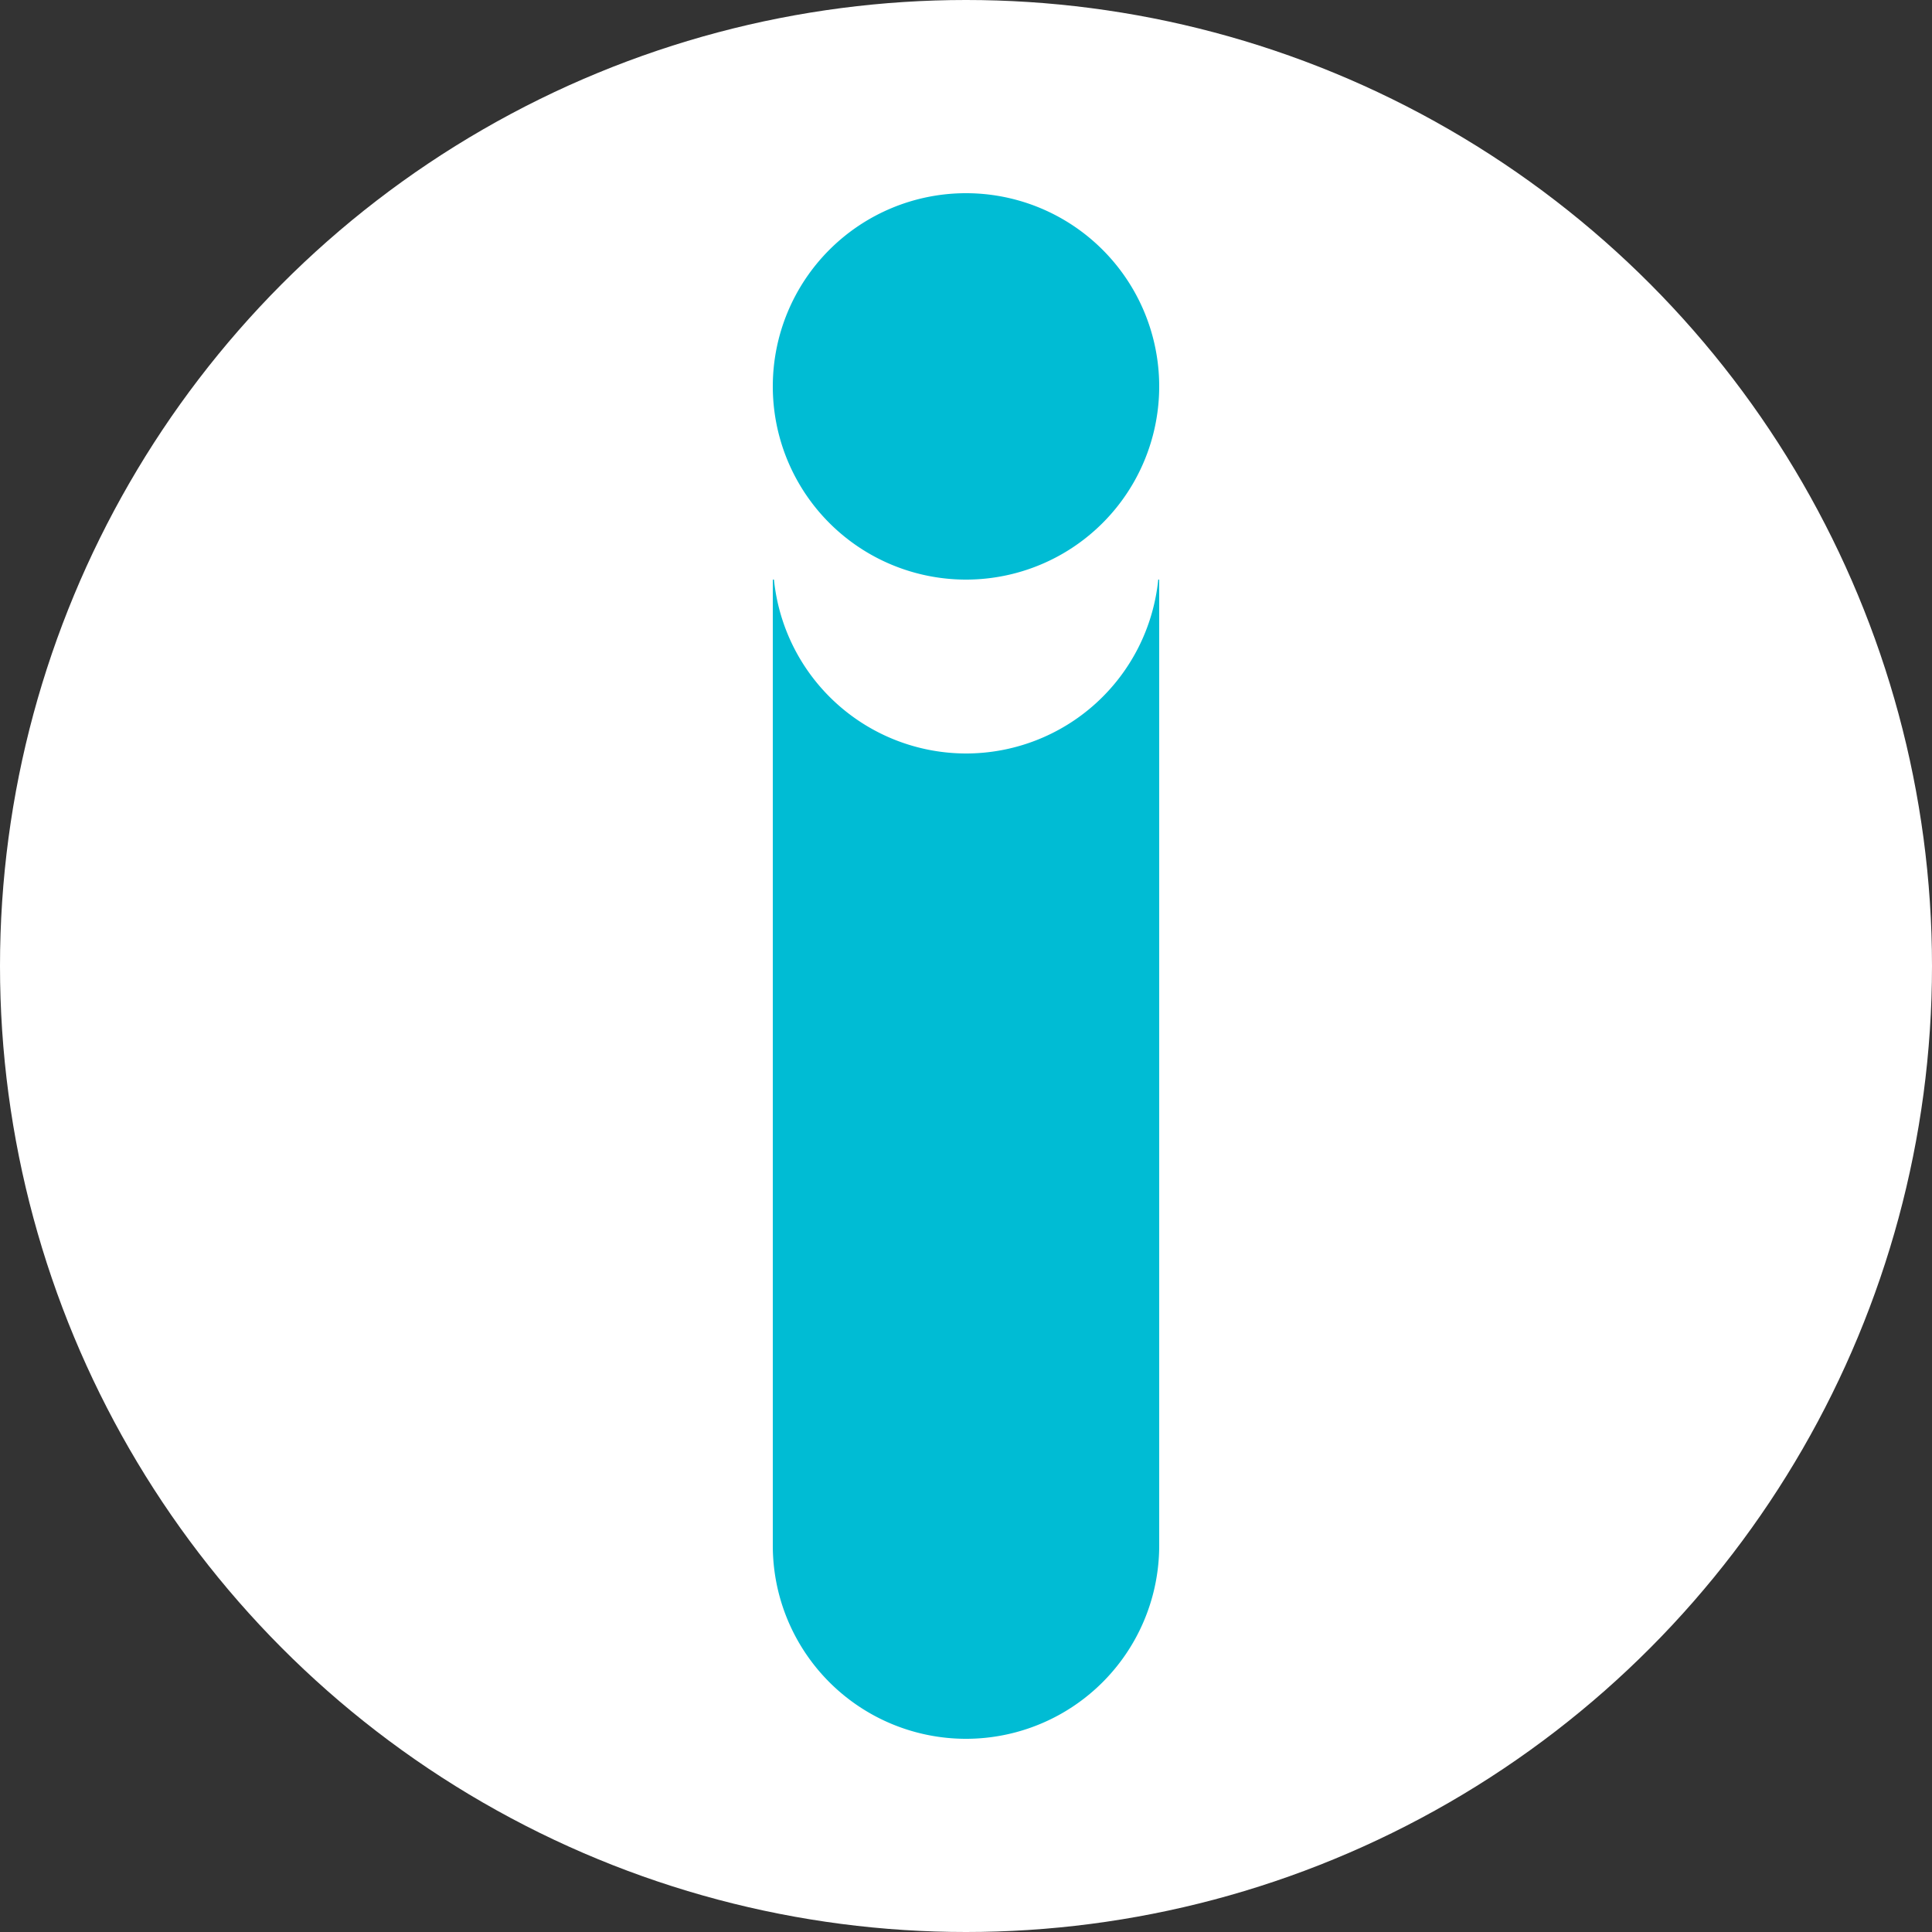<svg xmlns="http://www.w3.org/2000/svg" width="100" height="100" viewBox="0 0 100 100"><rect x="0" y="0" width="100" height="100" fill="#333333" stroke="none"/><g transform="translate(0 -952.362)"><circle cx="50" cy="1002.362" r="50" fill="#fff"/><path d="M50 962.362a10 10 0 0 0-10 10 10 10 0 0 0 10 10 10 10 0 0 0 10-10 10 10 0 0 0-10-10zm-10 20v50a10 10 0 0 0 10 10 10 10 0 0 0 10-10v-50h-.05a10 10 0 0 1-9.95 9 10.004 10.004 0 0 1-9.94-9H40z" fill="#00bcd4"/></g></svg>